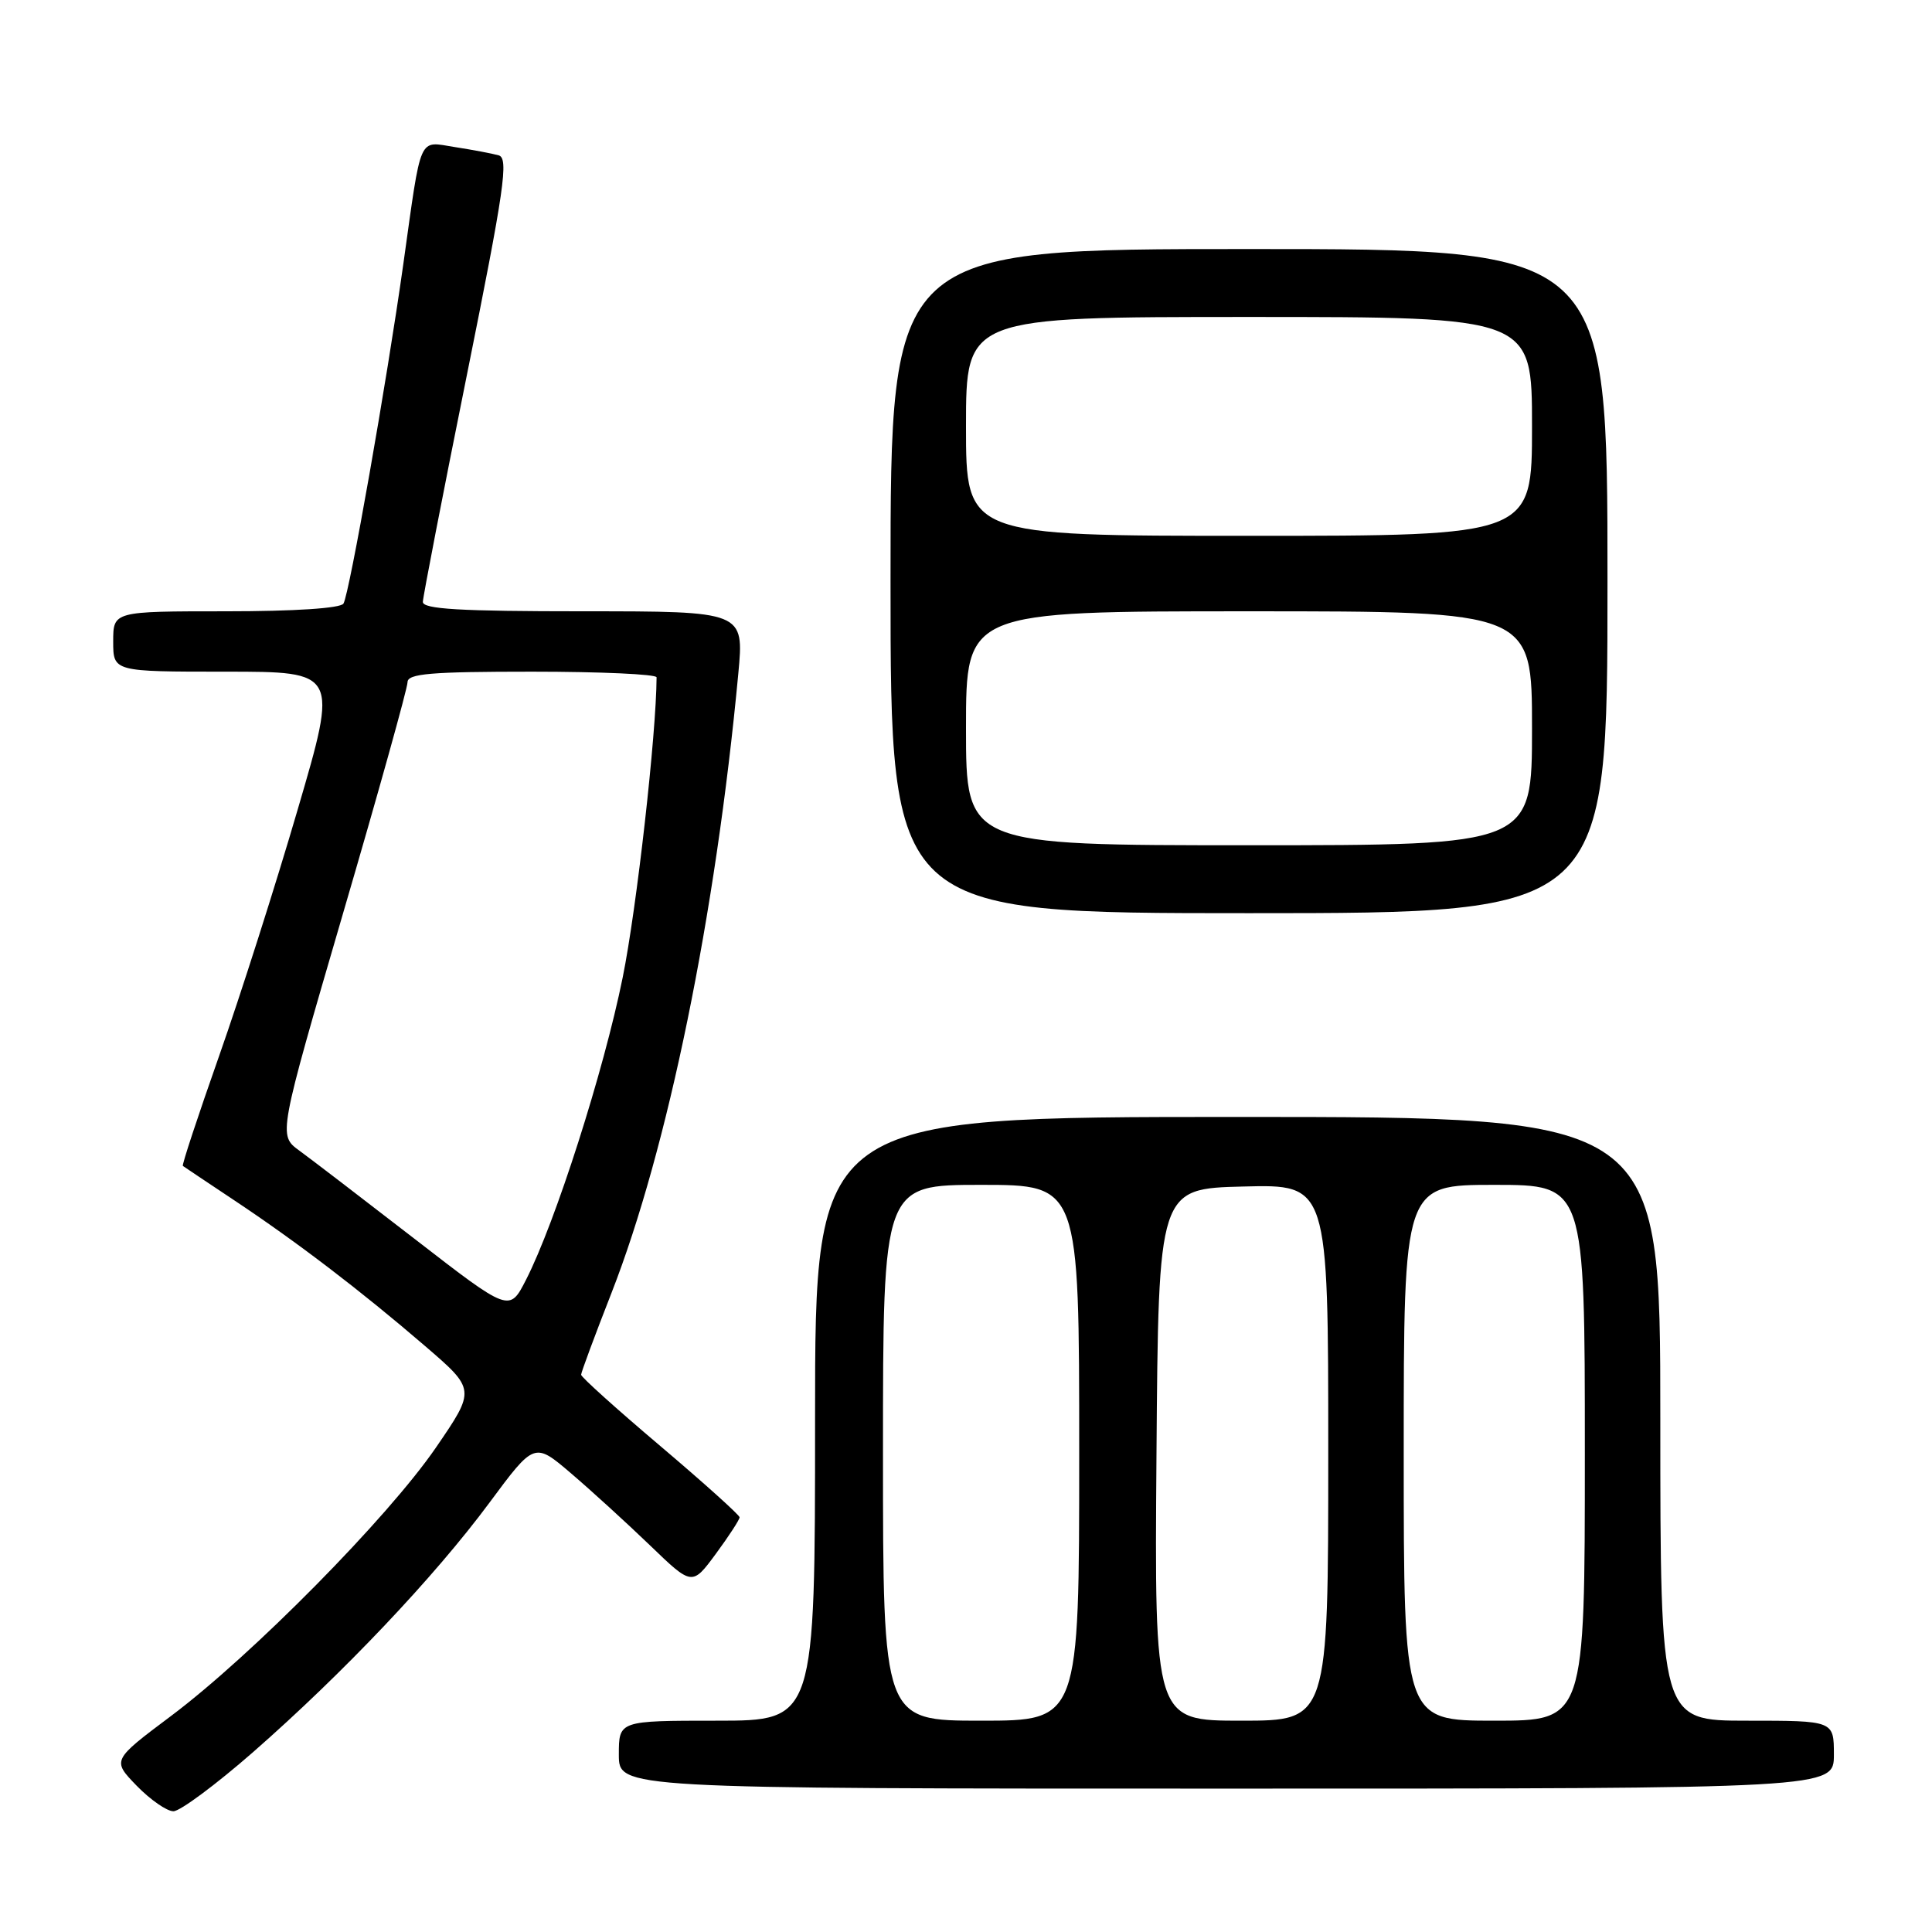 <?xml version="1.0" encoding="UTF-8" standalone="no"?>
<!DOCTYPE svg PUBLIC "-//W3C//DTD SVG 1.1//EN" "http://www.w3.org/Graphics/SVG/1.1/DTD/svg11.dtd" >
<svg xmlns="http://www.w3.org/2000/svg" xmlns:xlink="http://www.w3.org/1999/xlink" version="1.1" viewBox="0 0 256 256">
 <g >
 <path fill="currentColor"
d=" M 33.54 232.16 C 45.47 221.71 57.55 208.97 64.85 199.12 C 70.81 191.08 70.81 191.08 75.66 195.22 C 78.32 197.49 83.02 201.78 86.11 204.75 C 91.71 210.15 91.71 210.15 94.86 205.88 C 96.59 203.53 98.00 201.36 98.00 201.05 C 97.99 200.75 93.27 196.50 87.50 191.61 C 81.72 186.72 77.00 182.47 77.00 182.16 C 77.00 181.86 78.81 176.98 81.03 171.31 C 88.49 152.23 94.82 121.32 97.83 89.25 C 98.60 81.00 98.60 81.00 77.30 81.00 C 60.91 81.00 56.01 80.71 56.03 79.75 C 56.05 79.06 58.66 65.57 61.85 49.76 C 66.86 24.89 67.42 20.96 66.07 20.58 C 65.21 20.34 62.61 19.85 60.29 19.49 C 55.37 18.73 55.89 17.54 53.44 35.00 C 51.25 50.58 46.29 78.72 45.51 79.98 C 45.13 80.60 39.01 81.00 29.94 81.00 C 15.00 81.00 15.00 81.00 15.00 85.00 C 15.00 89.00 15.00 89.00 29.90 89.00 C 44.80 89.00 44.80 89.00 39.45 107.25 C 36.52 117.29 31.83 131.98 29.04 139.90 C 26.25 147.82 24.08 154.38 24.23 154.49 C 24.38 154.60 27.42 156.64 31.00 159.02 C 39.36 164.58 47.78 171.01 56.27 178.31 C 63.03 184.12 63.03 184.12 57.77 191.80 C 51.40 201.09 33.40 219.32 22.67 227.37 C 14.84 233.24 14.84 233.24 18.11 236.62 C 19.92 238.48 22.11 240.00 22.98 240.00 C 23.86 240.00 28.61 236.47 33.54 232.16 Z  M 243.00 232.50 C 243.00 228.00 243.00 228.00 231.50 228.00 C 220.00 228.00 220.00 228.00 220.00 188.00 C 220.00 148.00 220.00 148.00 164.00 148.00 C 108.00 148.00 108.00 148.00 108.00 188.00 C 108.00 228.00 108.00 228.00 95.00 228.00 C 82.00 228.00 82.00 228.00 82.00 232.50 C 82.00 237.00 82.00 237.00 162.50 237.00 C 243.00 237.00 243.00 237.00 243.00 232.50 Z  M 213.00 77.00 C 213.00 33.00 213.00 33.00 165.50 33.00 C 118.00 33.00 118.00 33.00 118.00 77.00 C 118.00 121.00 118.00 121.00 165.50 121.00 C 213.00 121.00 213.00 121.00 213.00 77.00 Z  M 54.98 164.19 C 48.09 158.86 41.20 153.58 39.66 152.46 C 36.87 150.43 36.87 150.43 45.43 121.11 C 50.15 104.99 54.00 91.17 54.00 90.40 C 54.00 89.26 57.04 89.00 70.50 89.00 C 79.58 89.00 87.00 89.34 87.00 89.75 C 86.97 97.24 84.37 120.34 82.51 129.52 C 80.01 141.89 73.59 161.98 69.70 169.58 C 67.50 173.88 67.50 173.88 54.98 164.19 Z  M 117.00 192.50 C 117.00 157.00 117.00 157.00 130.00 157.00 C 143.00 157.00 143.00 157.00 143.00 192.50 C 143.00 228.00 143.00 228.00 130.00 228.00 C 117.00 228.00 117.00 228.00 117.00 192.50 Z  M 153.24 192.75 C 153.50 157.50 153.50 157.50 164.75 157.22 C 176.00 156.93 176.00 156.93 176.00 192.47 C 176.00 228.00 176.00 228.00 164.49 228.00 C 152.97 228.00 152.97 228.00 153.24 192.75 Z  M 186.00 192.50 C 186.00 157.00 186.00 157.00 198.00 157.00 C 210.00 157.00 210.00 157.00 210.00 192.50 C 210.00 228.00 210.00 228.00 198.00 228.00 C 186.00 228.00 186.00 228.00 186.00 192.50 Z  M 128.00 96.50 C 128.00 81.00 128.00 81.00 165.50 81.00 C 203.00 81.00 203.00 81.00 203.00 96.50 C 203.00 112.00 203.00 112.00 165.50 112.00 C 128.00 112.00 128.00 112.00 128.00 96.50 Z  M 128.00 56.50 C 128.00 42.00 128.00 42.00 165.50 42.00 C 203.00 42.00 203.00 42.00 203.00 56.50 C 203.00 71.00 203.00 71.00 165.50 71.00 C 128.00 71.00 128.00 71.00 128.00 56.50 Z "/>
</g>
</svg>